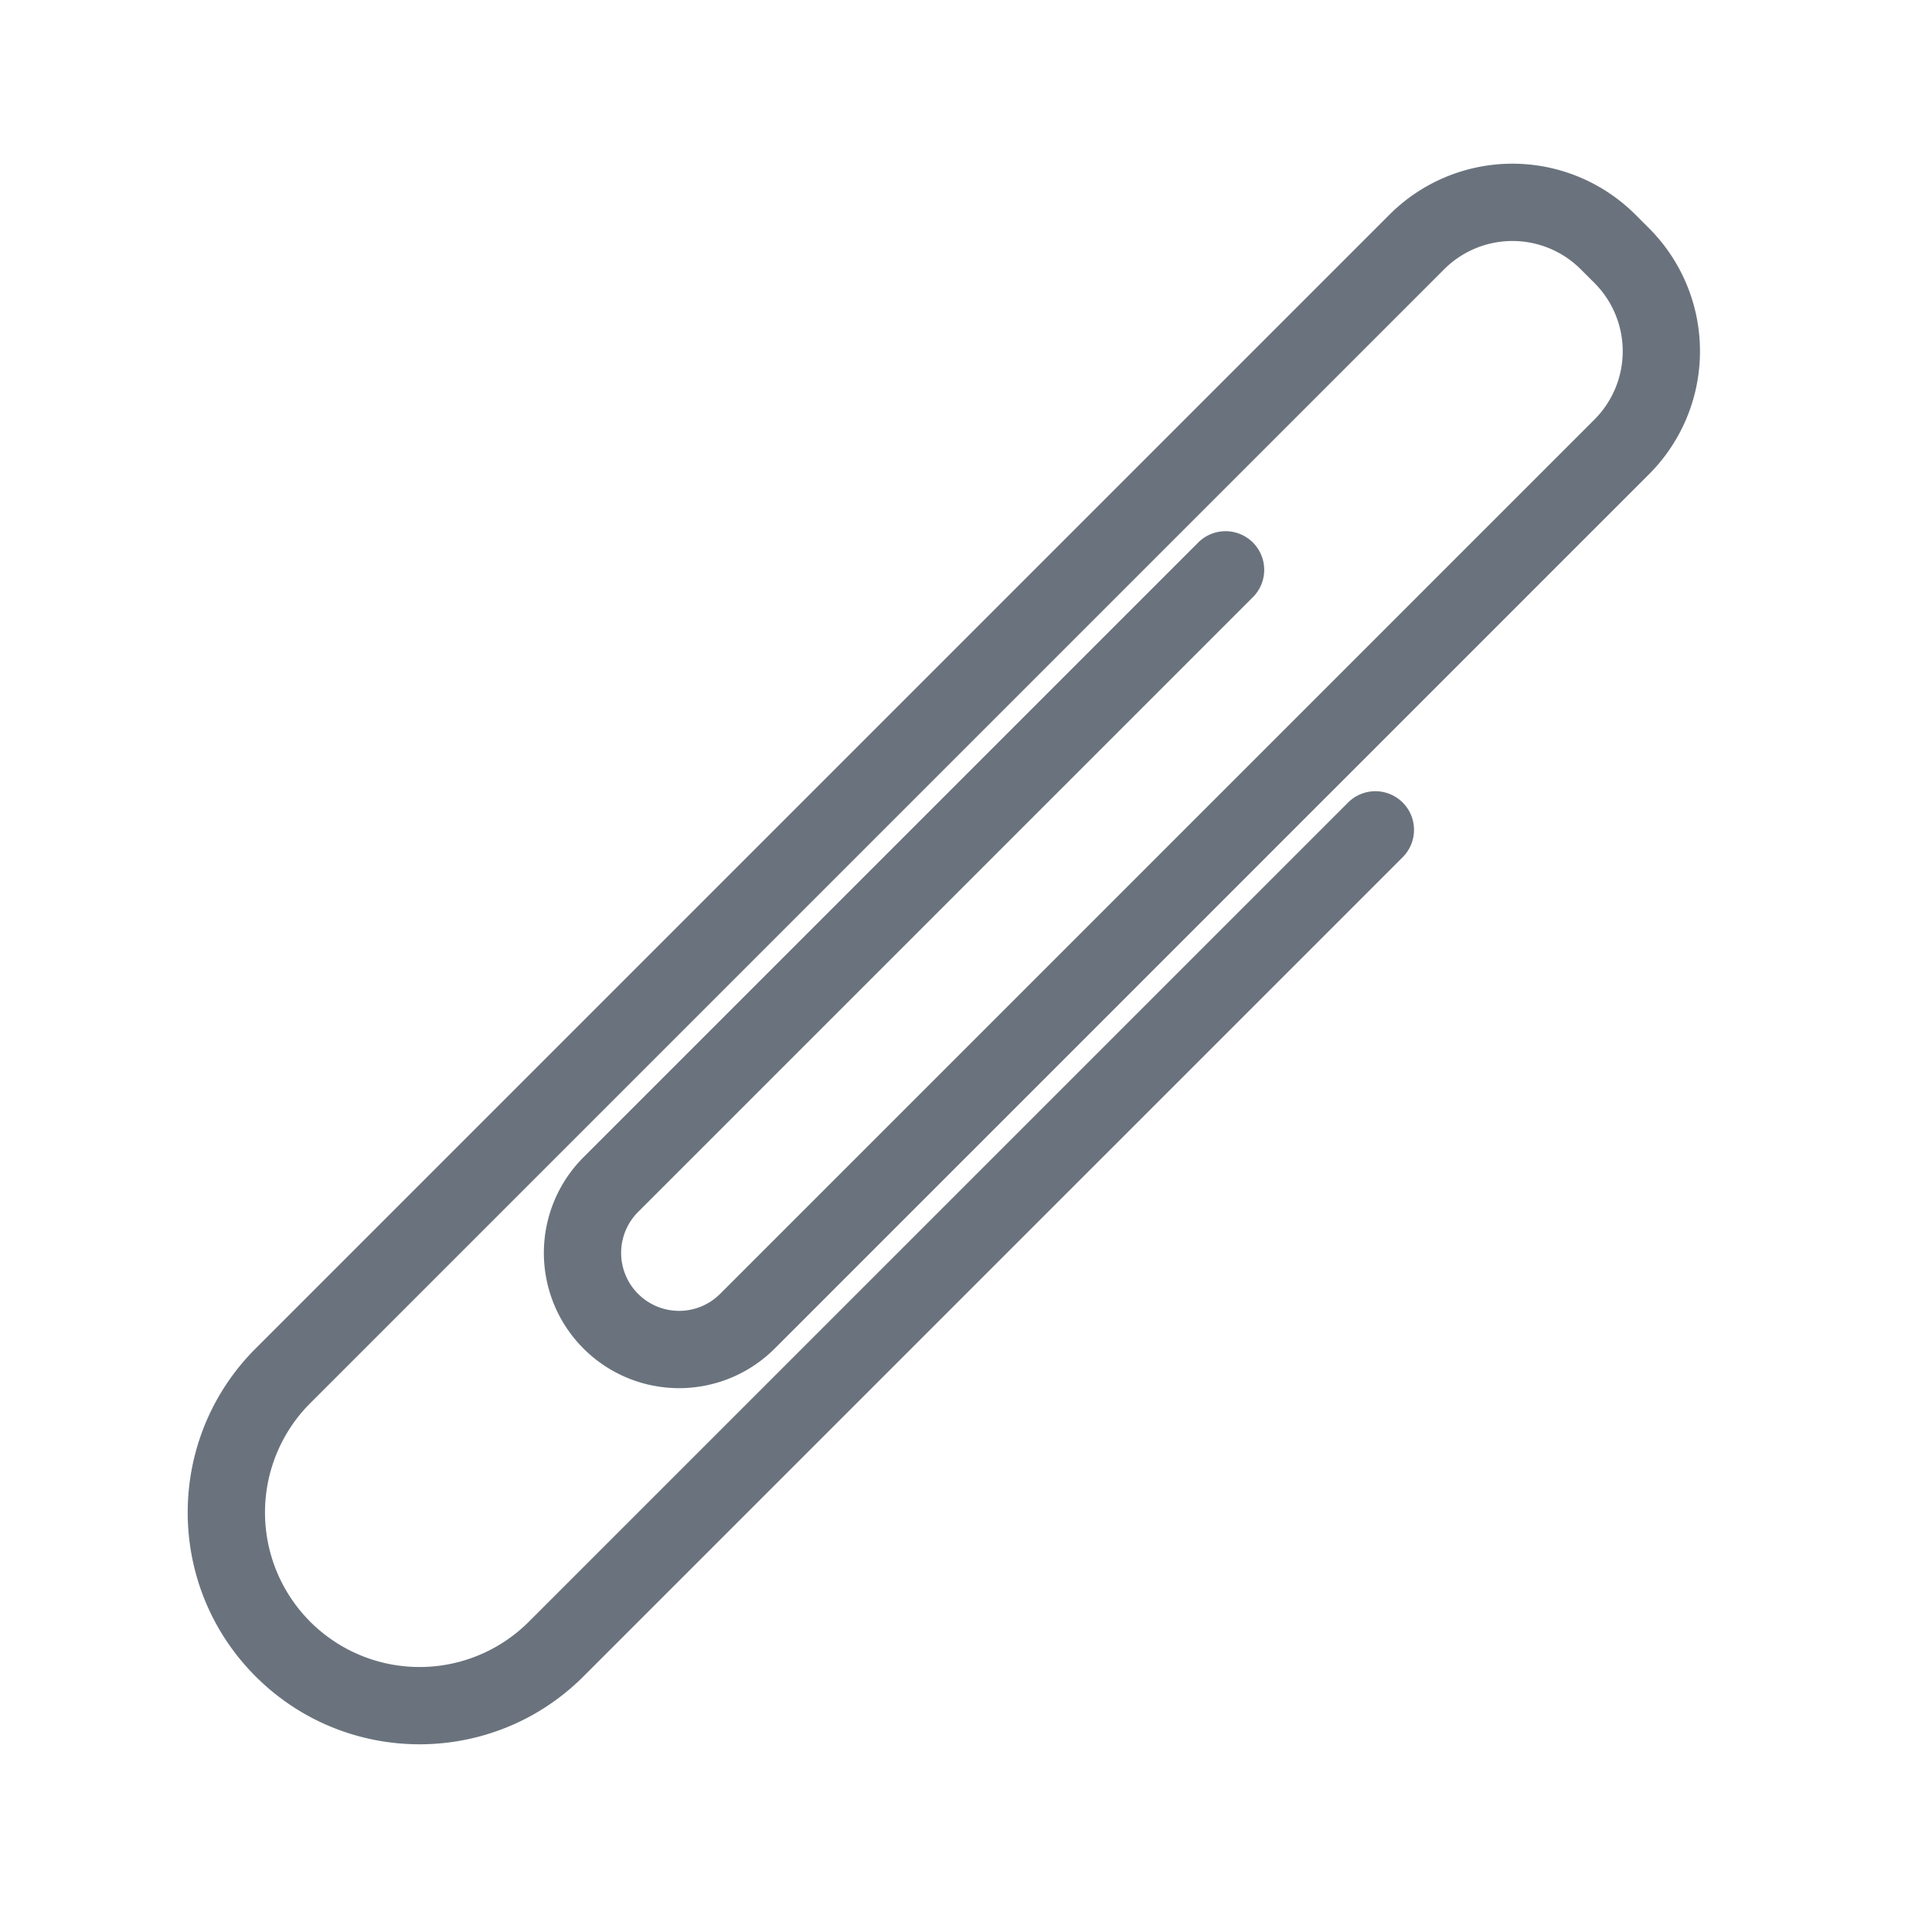 <svg viewBox="0 0 100 100" xmlns="http://www.w3.org/2000/svg" fill-rule="evenodd" clip-rule="evenodd" stroke-linejoin="round" stroke-miterlimit="2" class="icon"><path d="M33.029 67.778v-.807a3 3 0 004.243 0l45.255-45.255a5 5 0 000-7.071l1.414-1.415-1.414 1.415-.708-.707a5 5 0 00-7.07 0l-58.69 58.69a8 8 0 000 11.313l-1.415 1.414 1.414-1.414a8 8 0 0011.314 0L69.8 41.515a2 2 0 012.828 2.828L30.201 86.77c-4.686 4.686-12.285 4.686-16.971 0l1.414-1.415-1.414 1.415c-4.686-4.686-4.686-12.285 0-16.971l58.69-58.69a9 9 0 0112.728 0l.707.707-1.414 1.414 1.414-1.414a9 9 0 010 12.728L40.1 69.8a7 7 0 01-9.9 0h.743-.742l1.262-1.262.152-.152-.152.152-1.262 1.262a7 7 0 010-9.9l31.82-31.82a2 2 0 012.828 2.83l-31.82 31.819a3 3 0 000 4.243V68.385h-1.414 1.414v-.607zm-1.414.607v1.414h-.672.672v-1.414zm.126-.127l-.126.127.126-.127 1.288-1.287-1.288 1.287z" fill="#6a737d"/></svg>